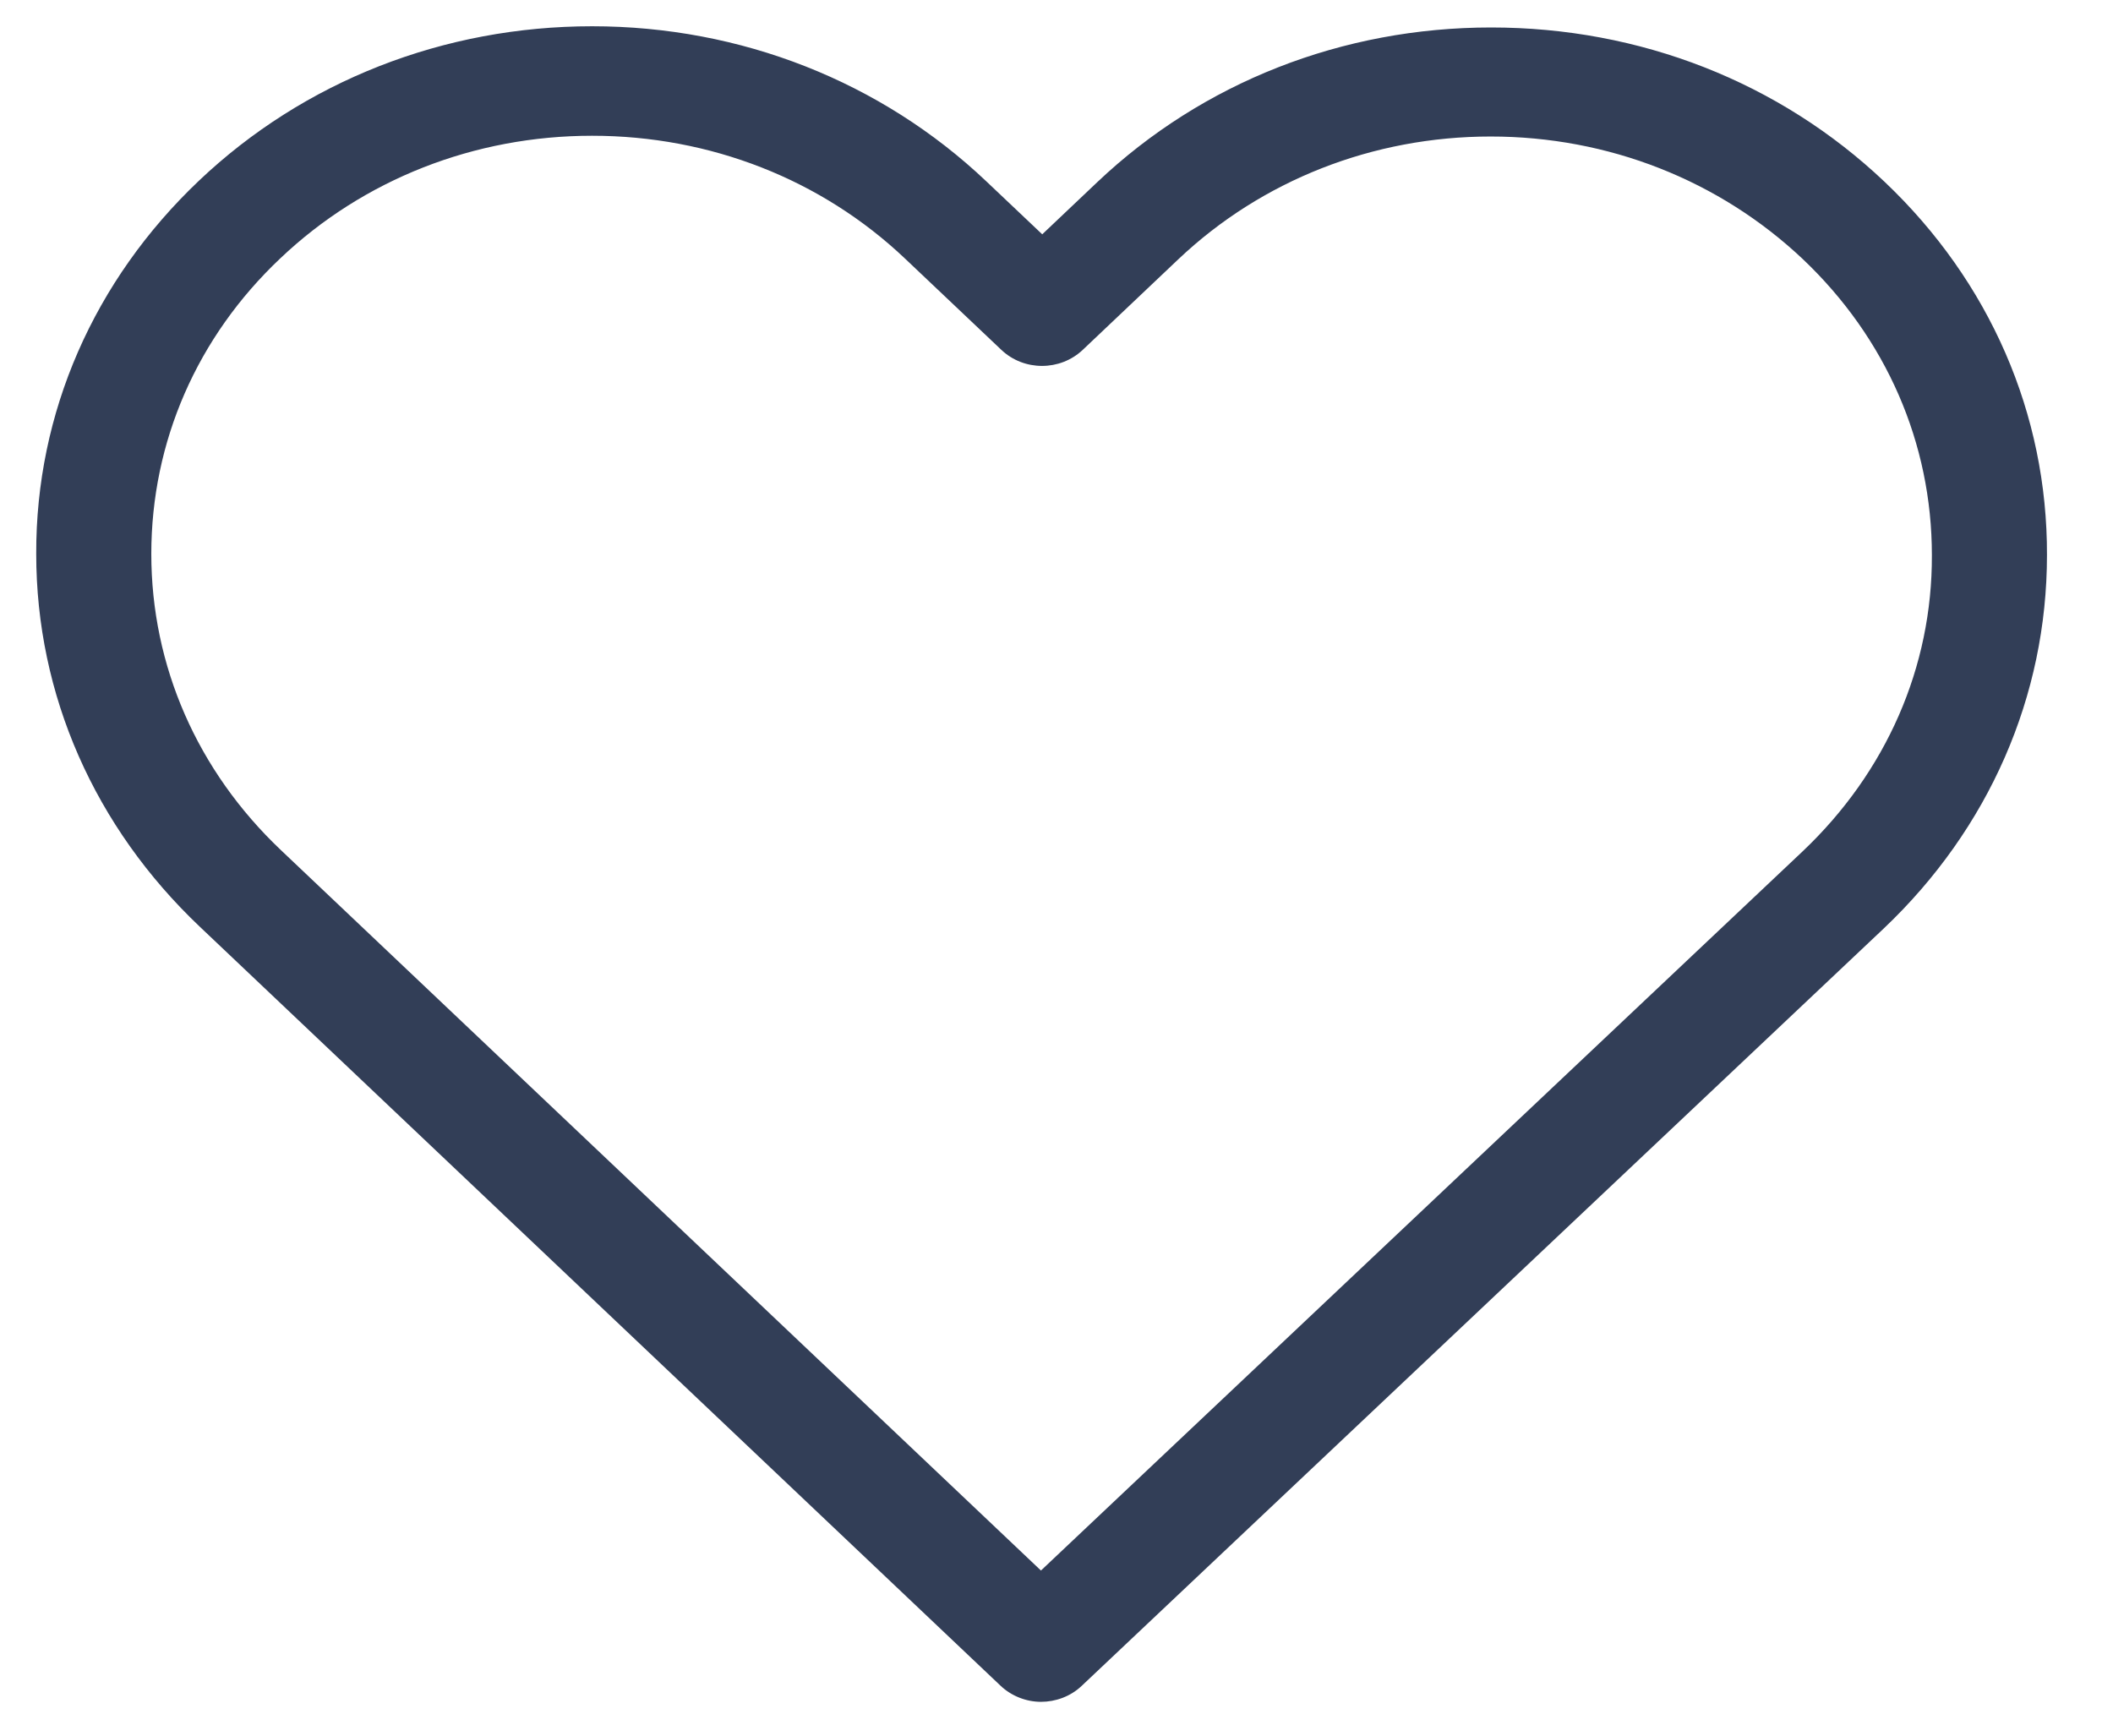 <svg width="28" height="23" viewBox="0 0 28 23" fill="none" xmlns="http://www.w3.org/2000/svg">
<path d="M24.973 2.409C23.578 1.087 21.731 0.364 19.759 0.364C17.788 0.364 15.935 1.092 14.54 2.414L13.811 3.105L13.071 2.404C11.676 1.081 9.817 0.348 7.846 0.348C5.88 0.348 4.027 1.076 2.638 2.393C1.243 3.716 0.474 5.472 0.48 7.34C0.48 9.209 1.254 10.96 2.649 12.282L13.258 22.338C13.404 22.477 13.602 22.552 13.794 22.552C13.986 22.552 14.184 22.482 14.331 22.343L24.962 12.304C26.357 10.981 27.125 9.225 27.125 7.356C27.131 5.488 26.368 3.732 24.973 2.409ZM23.888 11.281L13.794 20.812L3.722 11.265C2.615 10.216 2.005 8.824 2.005 7.34C2.005 5.857 2.61 4.465 3.717 3.421C4.818 2.377 6.287 1.799 7.846 1.799C9.411 1.799 10.885 2.377 11.992 3.426L13.269 4.636C13.568 4.92 14.048 4.92 14.348 4.636L15.613 3.437C16.72 2.388 18.195 1.809 19.753 1.809C21.313 1.809 22.781 2.388 23.888 3.432C24.995 4.481 25.6 5.873 25.6 7.356C25.606 8.84 24.995 10.232 23.888 11.281Z" fill="#323E57"/>
</svg>
